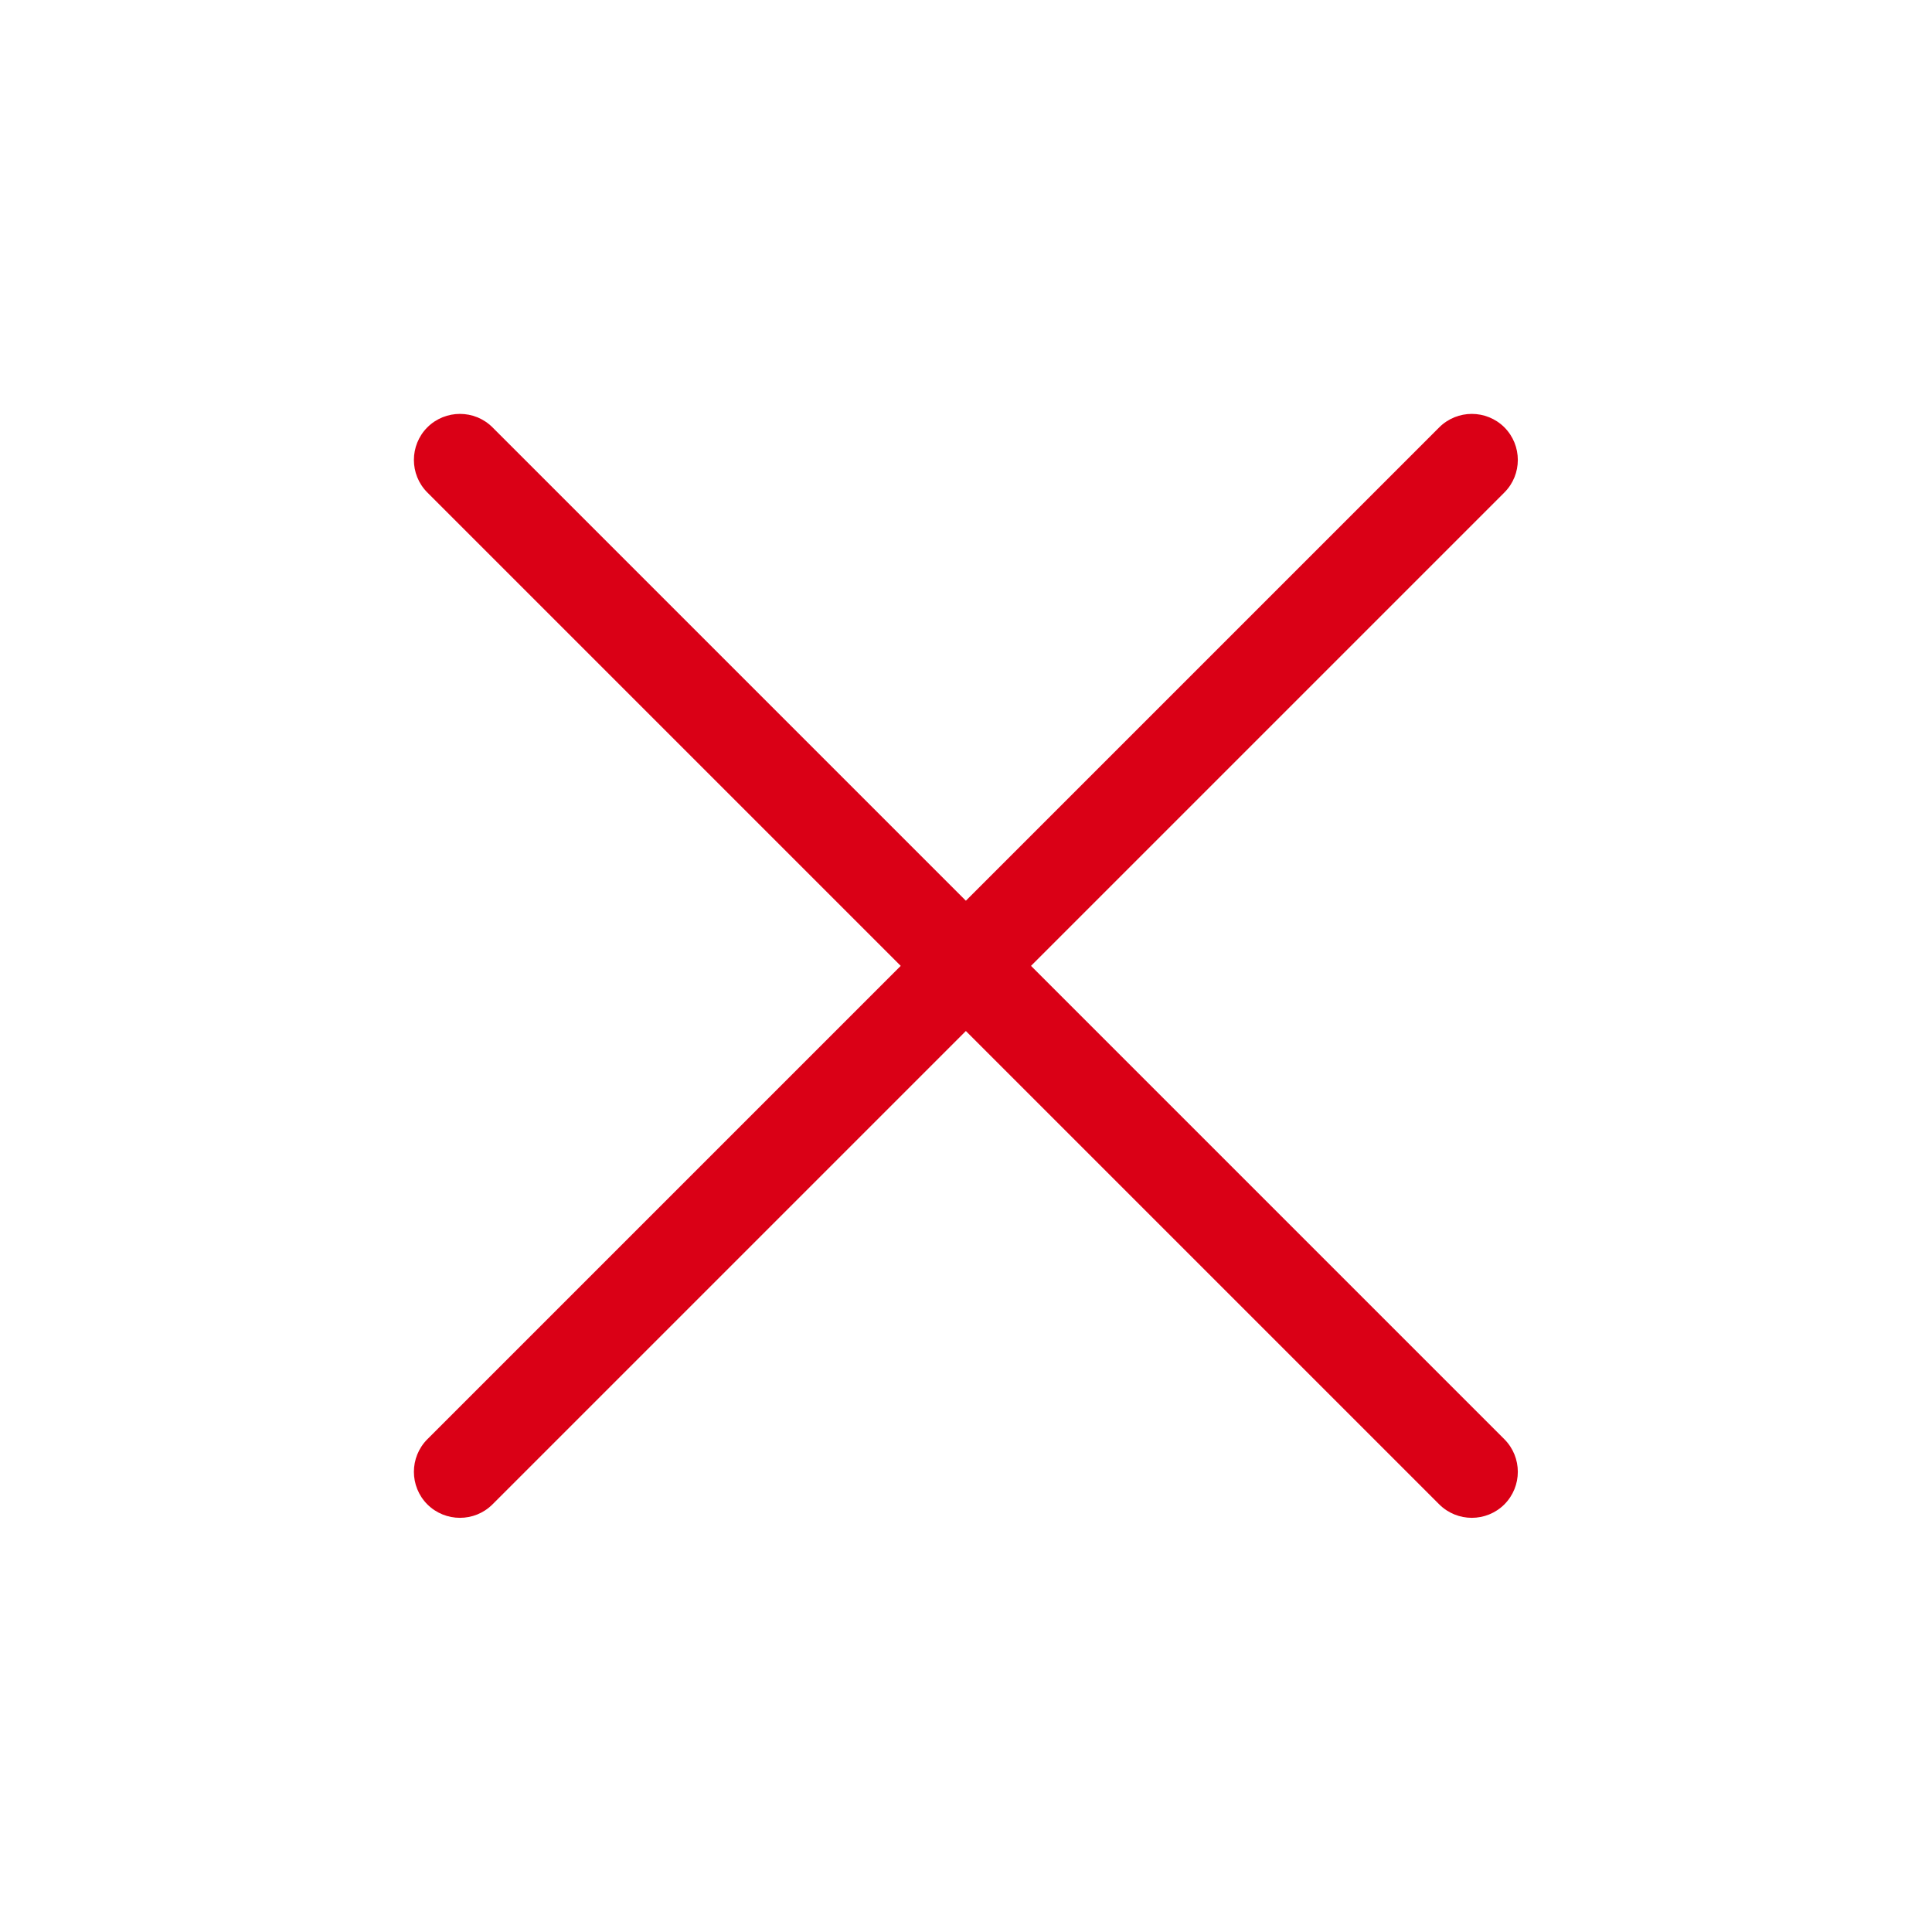 <?xml version='1.0' encoding='UTF-8' standalone='no'?>
<svg baseProfile="tiny" height="6.35mm" version="1.2" viewBox="0 0 42 42" width="6.35mm" xmlns="http://www.w3.org/2000/svg" xmlns:xlink="http://www.w3.org/1999/xlink">
    <style id="current-color-scheme" type="text/css">.ColorScheme-Text {color:#da0016;}</style>
    <title>Qt SVG Document</title>
    <desc>Auto-generated by Klassy window decoration</desc>
    <defs/>
    <g fill="none" fill-rule="evenodd" stroke="black" stroke-linecap="square" stroke-linejoin="bevel" stroke-width="1">
        <g fill="#da0016" fill-opacity="1" font-family="Noto Sans" font-size="23.333" font-style="normal" font-weight="400" stroke="none" transform="matrix(2.333,0,0,2.333,0,0)">
            <path d="M4.589,3.982 L14.018,13.411 C14.185,13.579 14.185,13.85 14.018,14.018 C13.85,14.185 13.579,14.185 13.411,14.018 L3.982,4.589 C3.815,4.422 3.815,4.15 3.982,3.982 C4.15,3.815 4.422,3.815 4.589,3.982 " fill-rule="nonzero" vector-effect="none"/>
            <path d="M14.018,4.589 L4.589,14.018 C4.422,14.185 4.15,14.185 3.982,14.018 C3.815,13.85 3.815,13.579 3.982,13.411 L13.411,3.982 C13.579,3.815 13.85,3.815 14.018,3.982 C14.185,4.15 14.185,4.422 14.018,4.589 " fill-rule="nonzero" vector-effect="none"/>
        </g>
    </g>
</svg>
